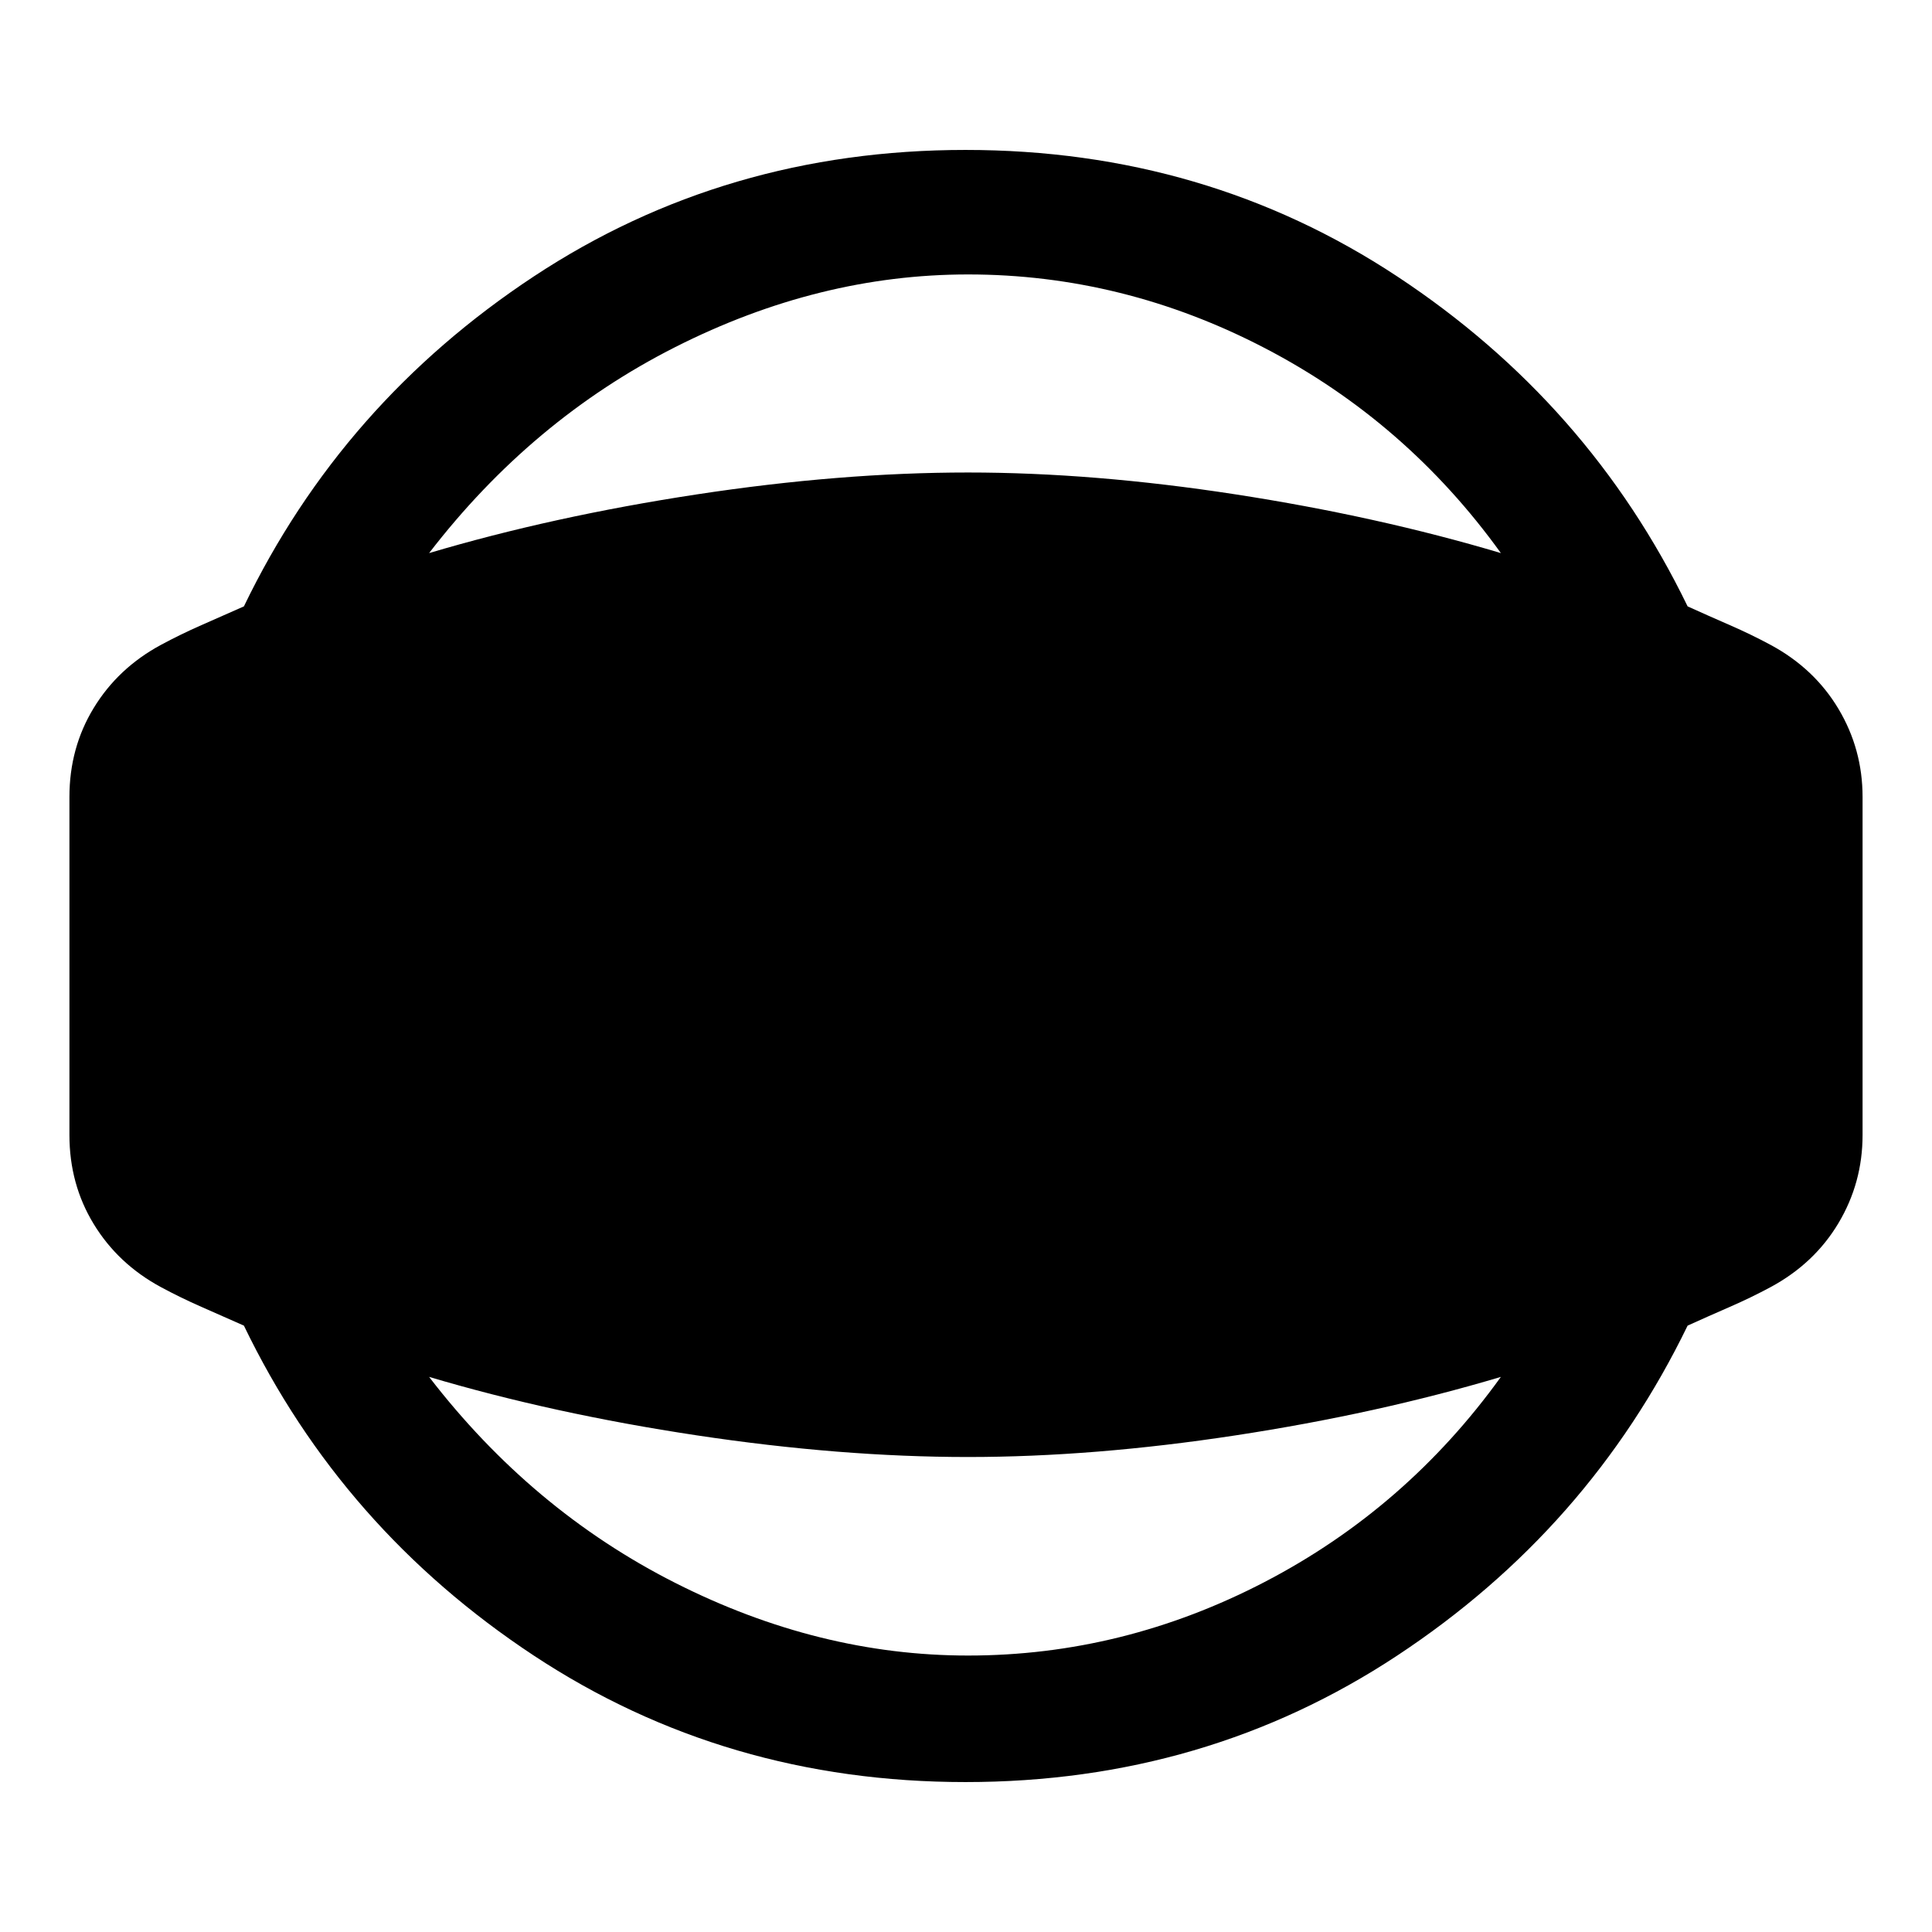 <svg xmlns="http://www.w3.org/2000/svg" width="48" height="48" viewBox="0 96 960 960"><path d="M479.761 981.5q-119.326 0-214.587-62.902T121.196 754.696q-10.761-4.761-21.196-9.359-10.435-4.598-20.152-9.837-21.196-11.478-33.272-31.272Q34.5 684.435 34.5 660V492q0-24.435 12.076-44.228 12.076-19.794 33.272-31.272 9.717-5.239 20.152-9.837t21.196-9.359q48.717-101 143.978-163.902Q360.435 170.5 479.761 170.5t214.587 62.902q95.261 62.902 144.217 163.902 10.522 4.761 21.076 9.359 10.555 4.598 20.272 9.837 21.674 11.717 33.631 31.772Q925.5 468.326 925.5 492v168q0 23.674-11.956 43.728-11.957 20.055-33.631 31.772-9.717 5.239-20.272 9.837-10.554 4.598-21.076 9.359-48.956 101-144.217 163.902Q599.087 981.5 479.761 981.5ZM481 918.63q77.087 0 147.413-36.565 70.326-36.565 117.369-101.891-61.326 18.283-131.771 29.044-70.446 10.76-133.011 10.76-63.326 0-134.772-10.76-71.445-10.761-133.01-29.044 51.043 66.326 122.369 102.391Q406.913 918.63 481 918.63Zm0-686.26q-74.087 0-145.413 36.065-71.326 36.065-122.369 102.391 61.565-18.283 133.01-29.163Q417.674 330.782 481 330.782q62.565 0 133.011 10.881 70.445 10.88 131.771 29.163-47.043-65.326-117.369-101.891Q558.087 232.37 481 232.37Z"/></svg>